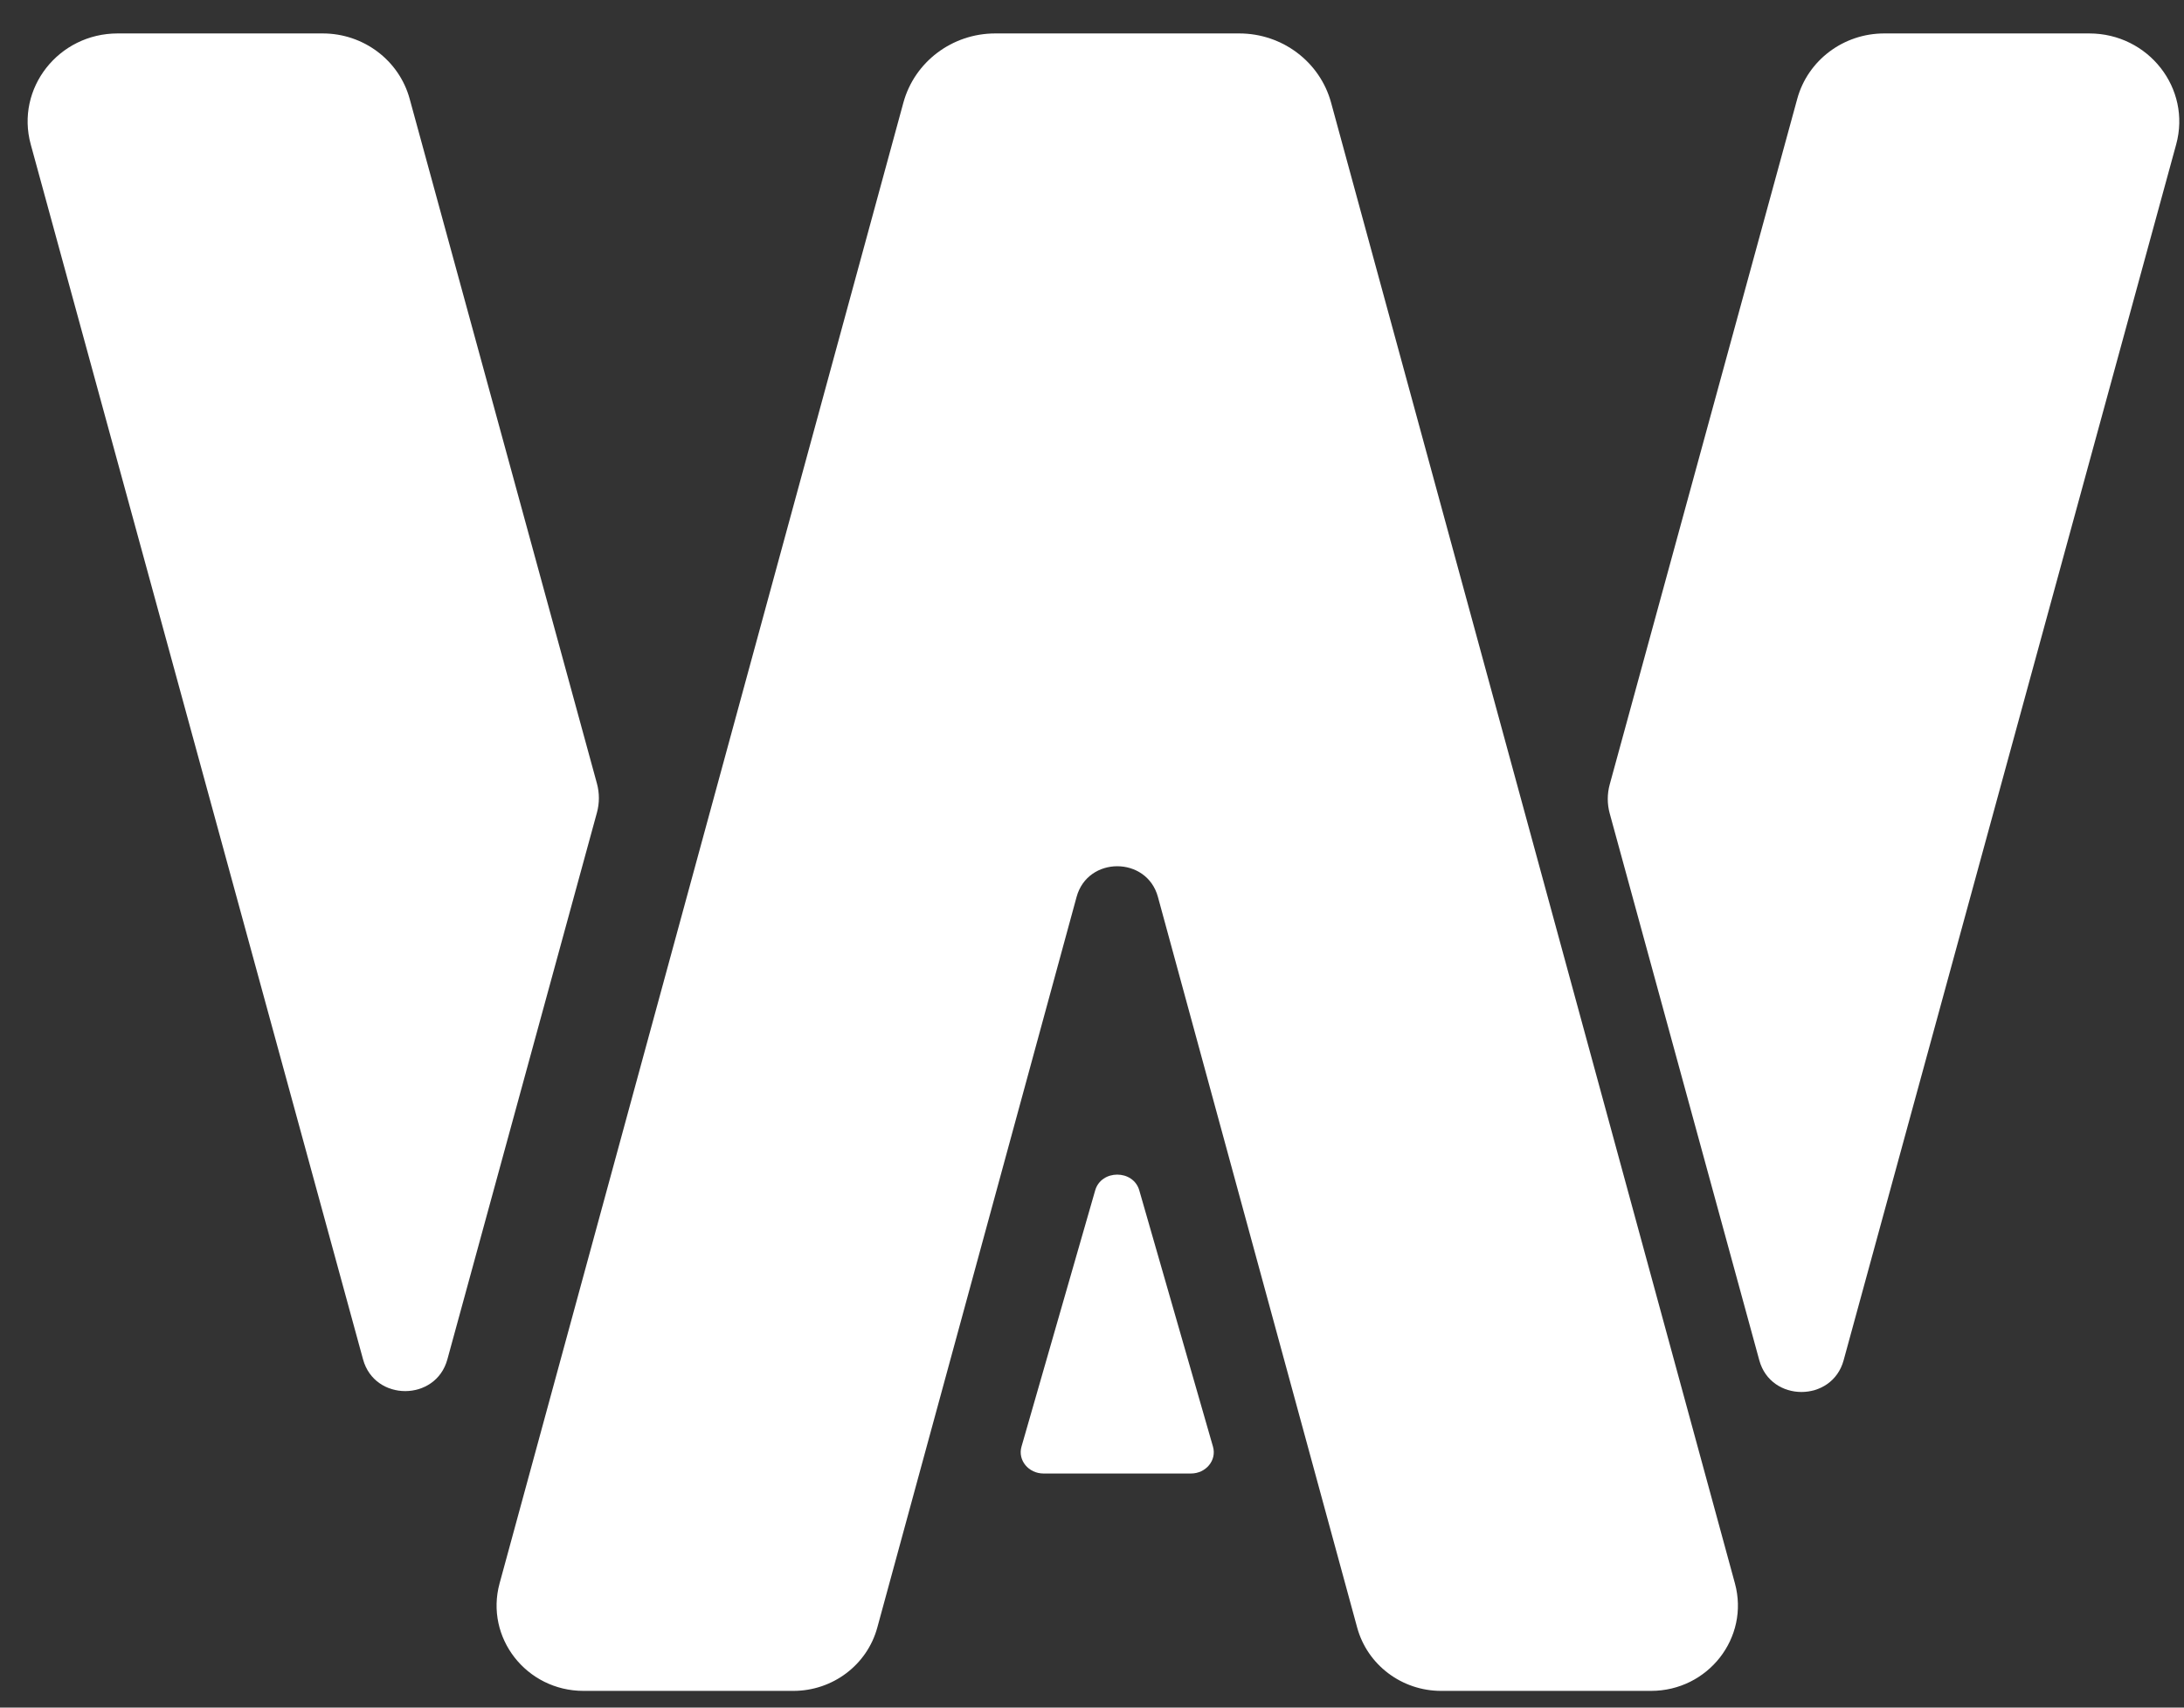 <svg width="55" height="43" viewBox="0 0 55 43" fill="none" xmlns="http://www.w3.org/2000/svg">
<rect x="0" y="0" width="55" height="43" fill="#333333" stroke="none"/>
<path d="M44.305 34.255C44.596 35.318 46.137 35.318 46.428 34.255L54.803 3.636C55.189 2.226 54.104 0.842 52.614 0.842H47.45C46.425 0.842 45.527 1.517 45.261 2.487L40.538 19.753C40.472 19.993 40.472 20.245 40.538 20.485L44.305 34.255Z" fill="white"/>
<path d="M15.033 19.731C15.098 19.971 15.098 20.223 15.033 20.462L11.266 34.232C10.975 35.296 9.434 35.296 9.143 34.232L0.774 3.636C0.388 2.226 1.473 0.842 2.963 0.842H8.127C9.153 0.842 10.05 1.517 10.316 2.487L15.033 19.731Z" fill="white"/>
<path d="M22.093 40.985C21.837 41.925 20.97 42.579 19.98 42.579H14.695C13.256 42.579 12.209 41.238 12.581 39.872L22.75 2.585C23.031 1.557 23.979 0.842 25.063 0.842H31.209C32.292 0.842 33.241 1.557 33.521 2.585L43.691 39.872C44.063 41.238 43.016 42.579 41.577 42.579H36.292C35.302 42.579 34.435 41.925 34.178 40.985L29.16 22.585C28.879 21.556 27.393 21.556 27.112 22.585L22.093 40.985Z" fill="white"/>
<path d="M26.28 37.105C25.902 37.105 25.627 36.771 25.724 36.43L27.58 29.976C27.733 29.446 28.539 29.446 28.691 29.976L30.547 36.43C30.645 36.771 30.37 37.105 29.992 37.105H26.28Z" fill="white"/>
</svg>
